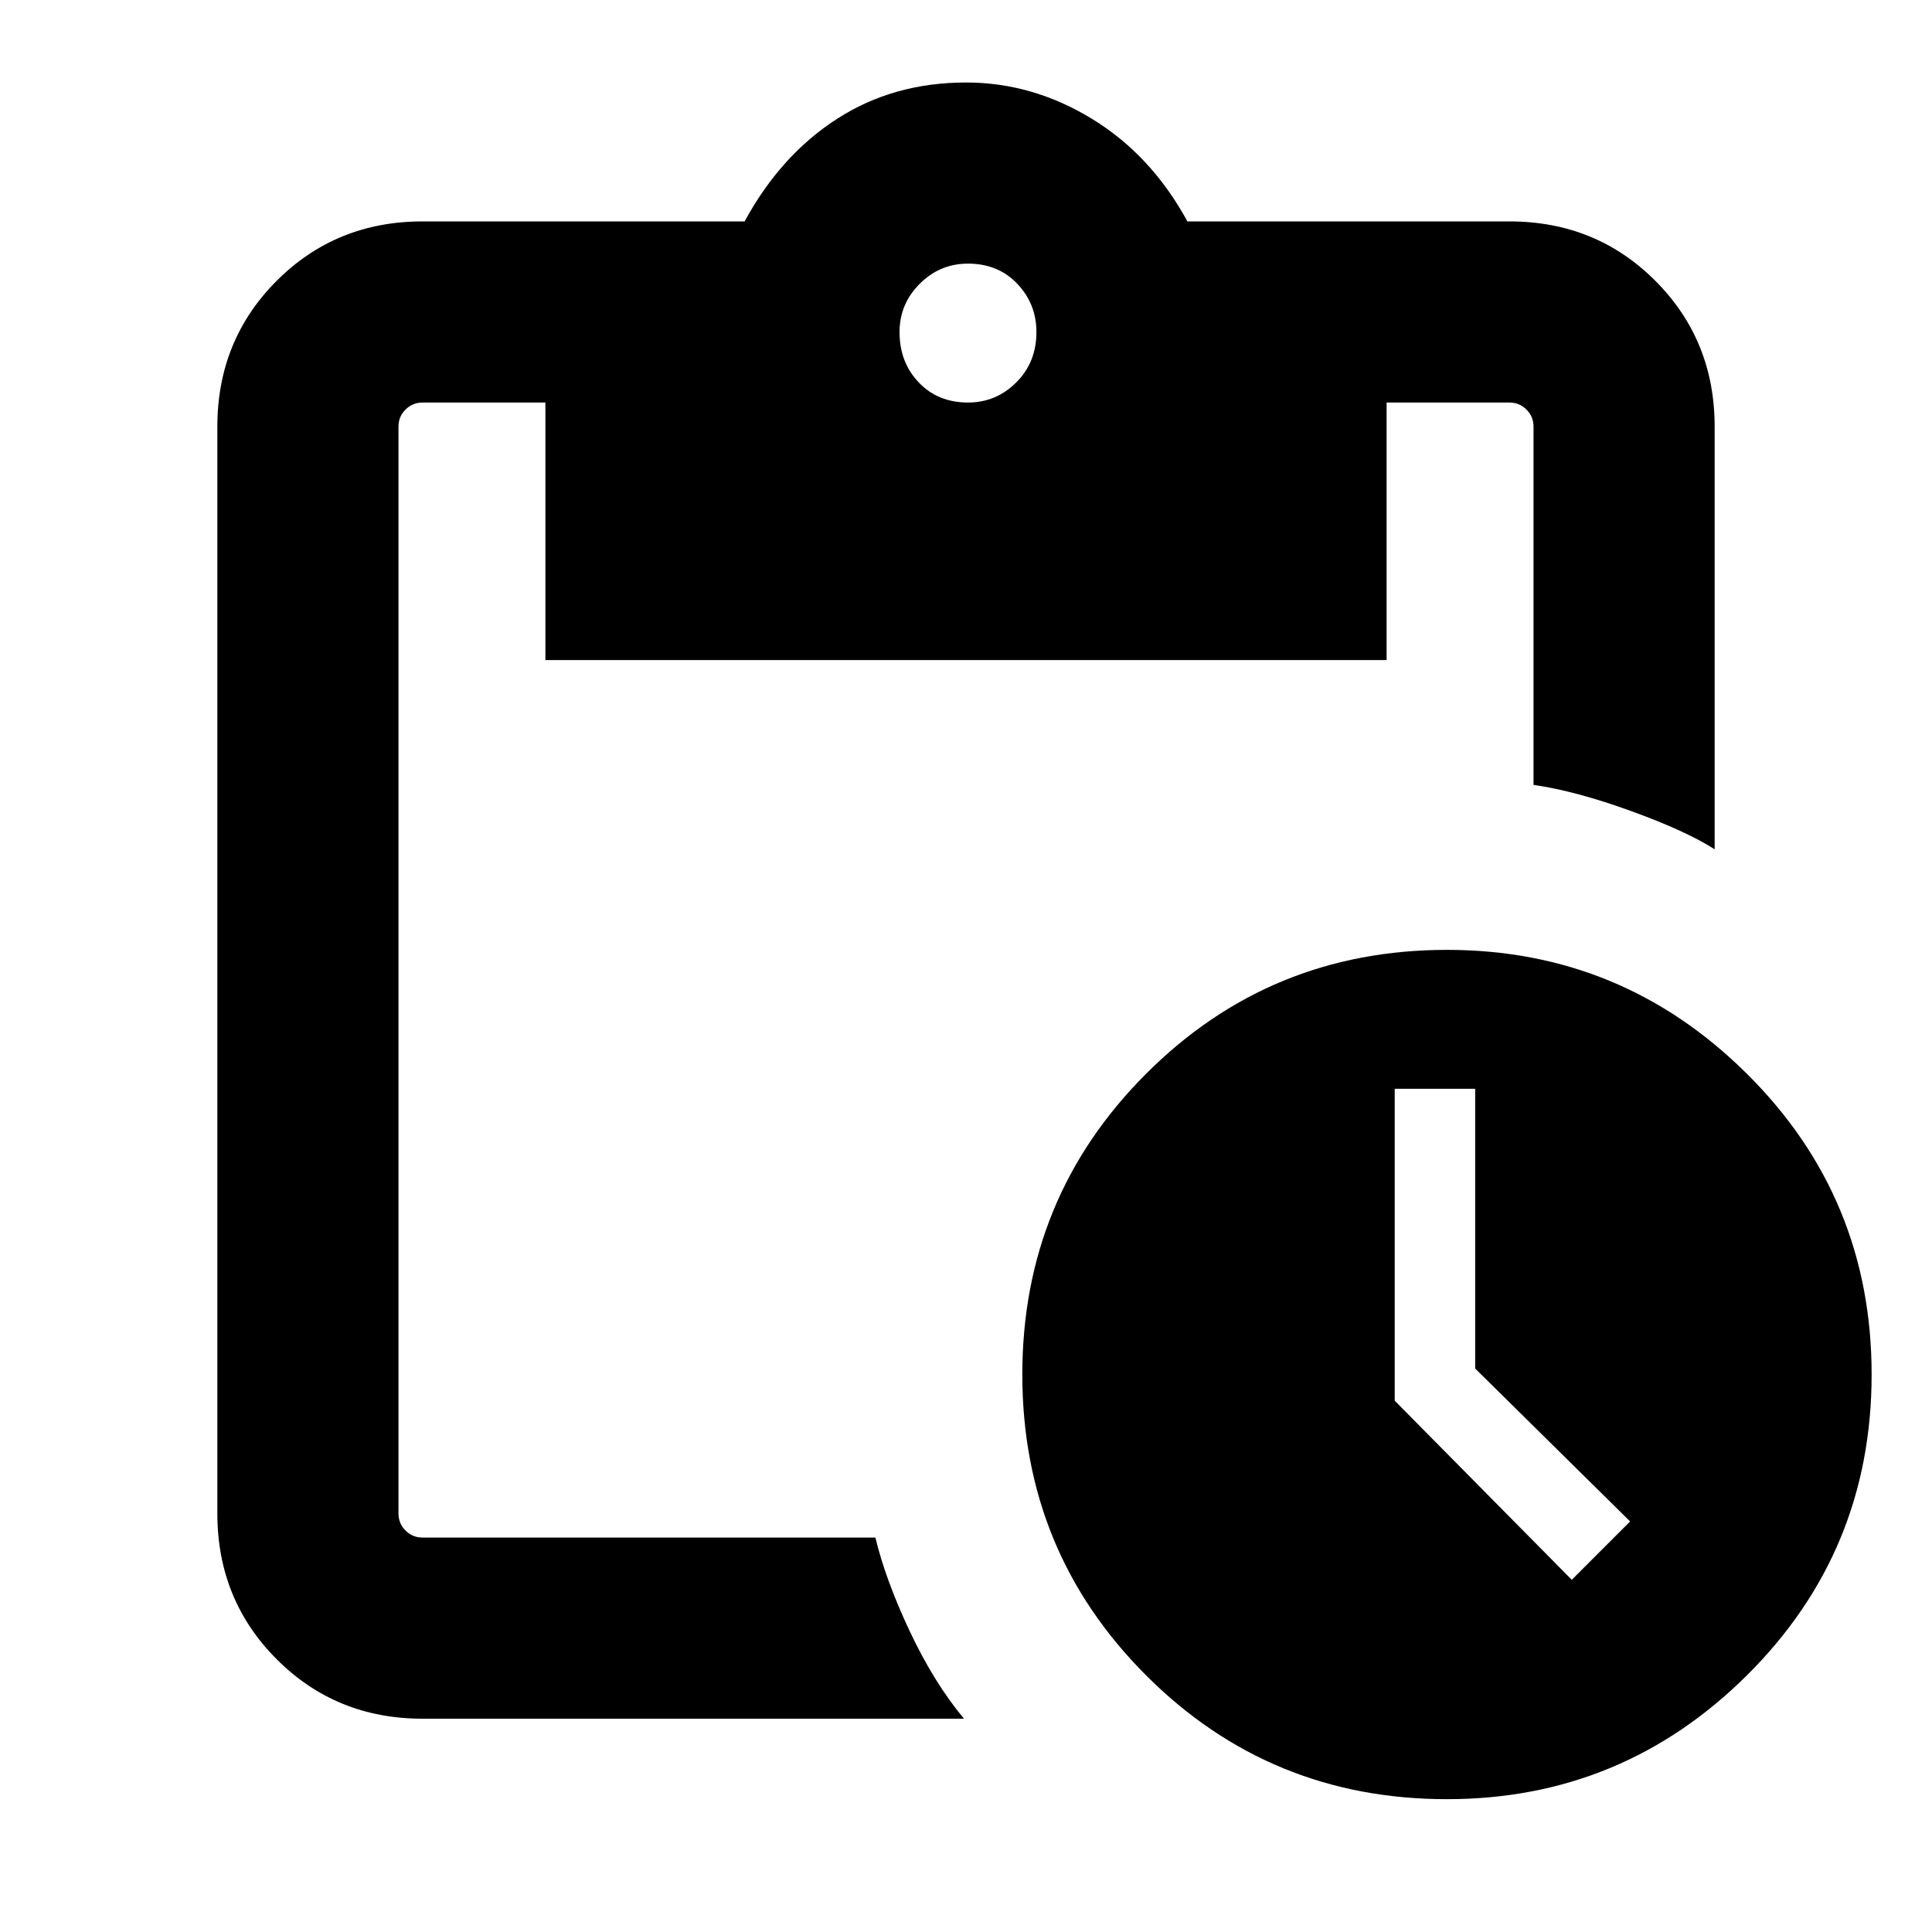 <svg xmlns="http://www.w3.org/2000/svg" height="20" width="20"><path d="M14.979 18.625q-1.833 0-3.114-1.281-1.282-1.282-1.282-3.115 0-1.833 1.282-3.114 1.281-1.282 3.114-1.282 1.813 0 3.104 1.282 1.292 1.281 1.292 3.114t-1.292 3.115q-1.291 1.281-3.104 1.281Zm1.292-2.271.604-.604-1.604-1.583v-2.896h-.833V14.5ZM4.375 17.792q-.896 0-1.51-.615-.615-.615-.615-1.51V4.417q0-.896.615-1.511.614-.614 1.51-.614h3.333q.375-.688.959-1.063Q9.25.854 10 .854q.688 0 1.302.375.615.375.99 1.063h3.333q.896 0 1.51.614.615.615.615 1.511v4.375q-.292-.188-.865-.396-.573-.208-1.01-.271V4.417q0-.105-.073-.177-.073-.073-.177-.073h-1.271v2.666H5.646V4.167H4.375q-.104 0-.177.073-.073.072-.073.177v11.25q0 .104.073.177t.177.073h4.687q.105.437.355.968.25.532.562.907Zm5.646-13.625q.291 0 .5-.209.208-.208.208-.52 0-.292-.198-.5-.198-.209-.51-.209-.292 0-.5.209-.209.208-.209.5 0 .312.198.52.198.209.511.209Z"/></svg>